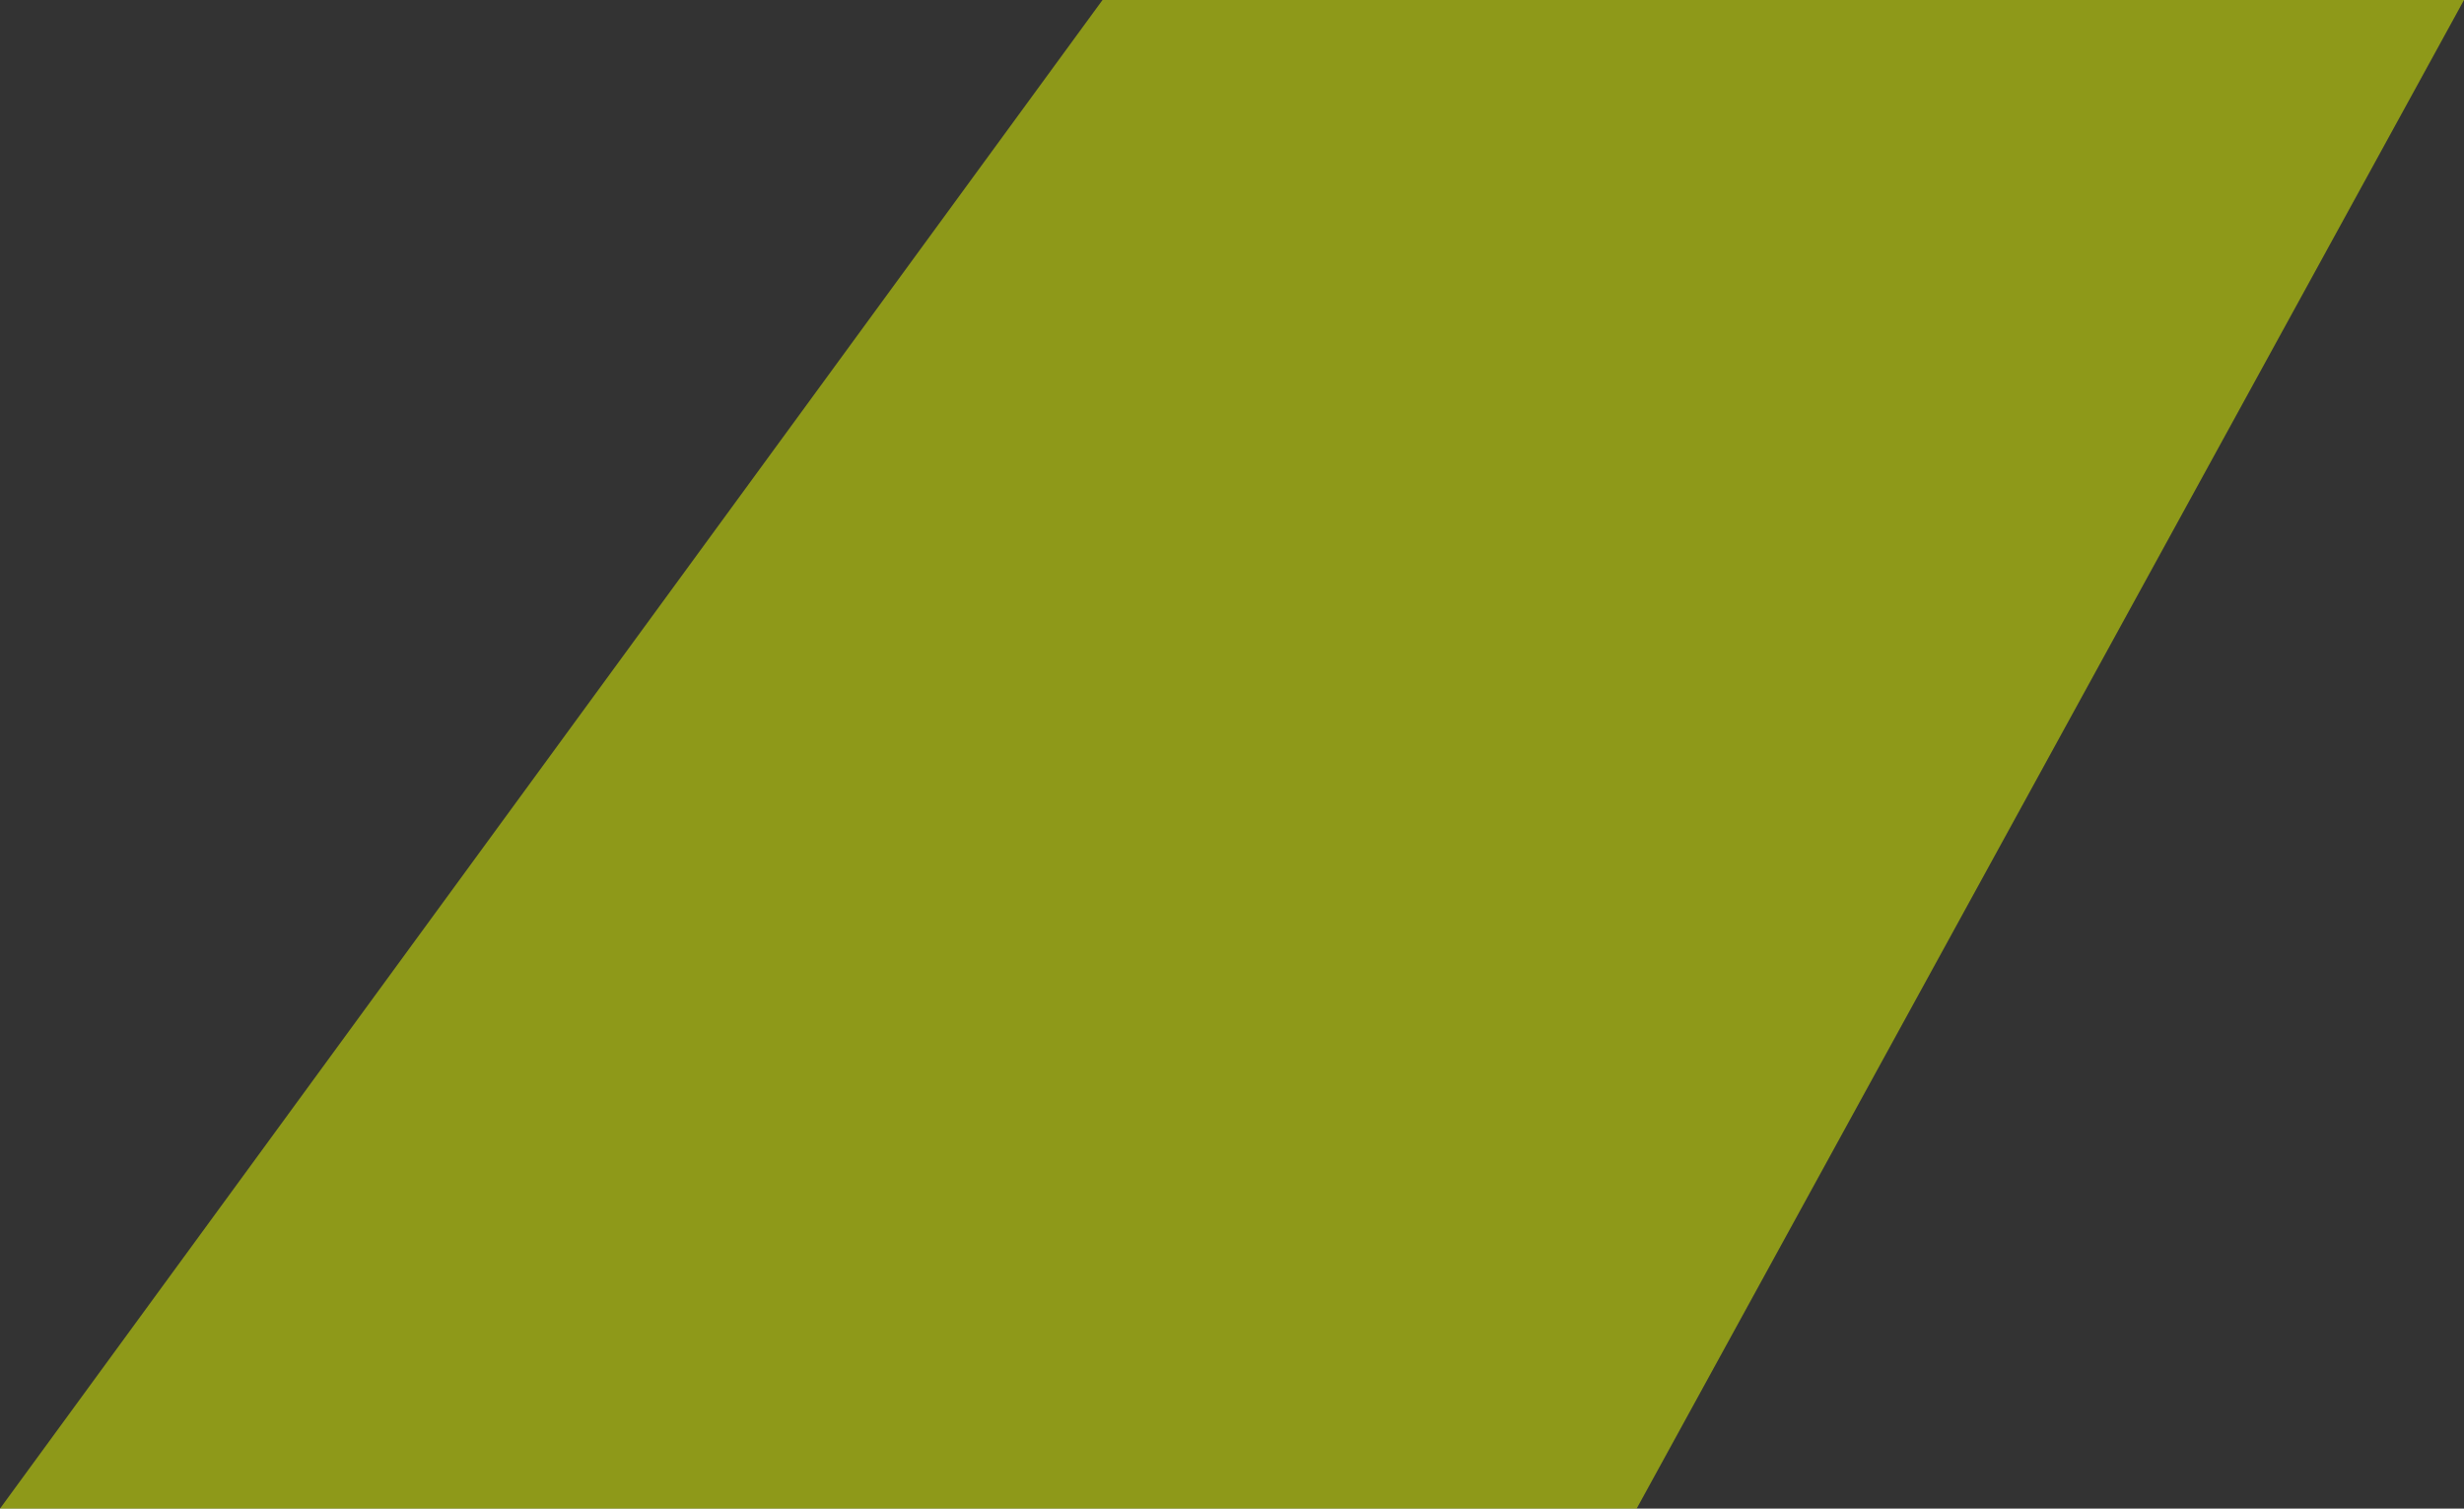 <svg width="49" height="30" viewBox="0 0 49 30" fill="none" xmlns="http://www.w3.org/2000/svg">
<rect x="0" y="0" width="49" height="30" fill="#333333" stroke="none"/>
<path d="M21.925 0H49L32.547 30H0L21.925 0Z" fill="#EBFF00" fill-opacity="0.5"/>
</svg>

